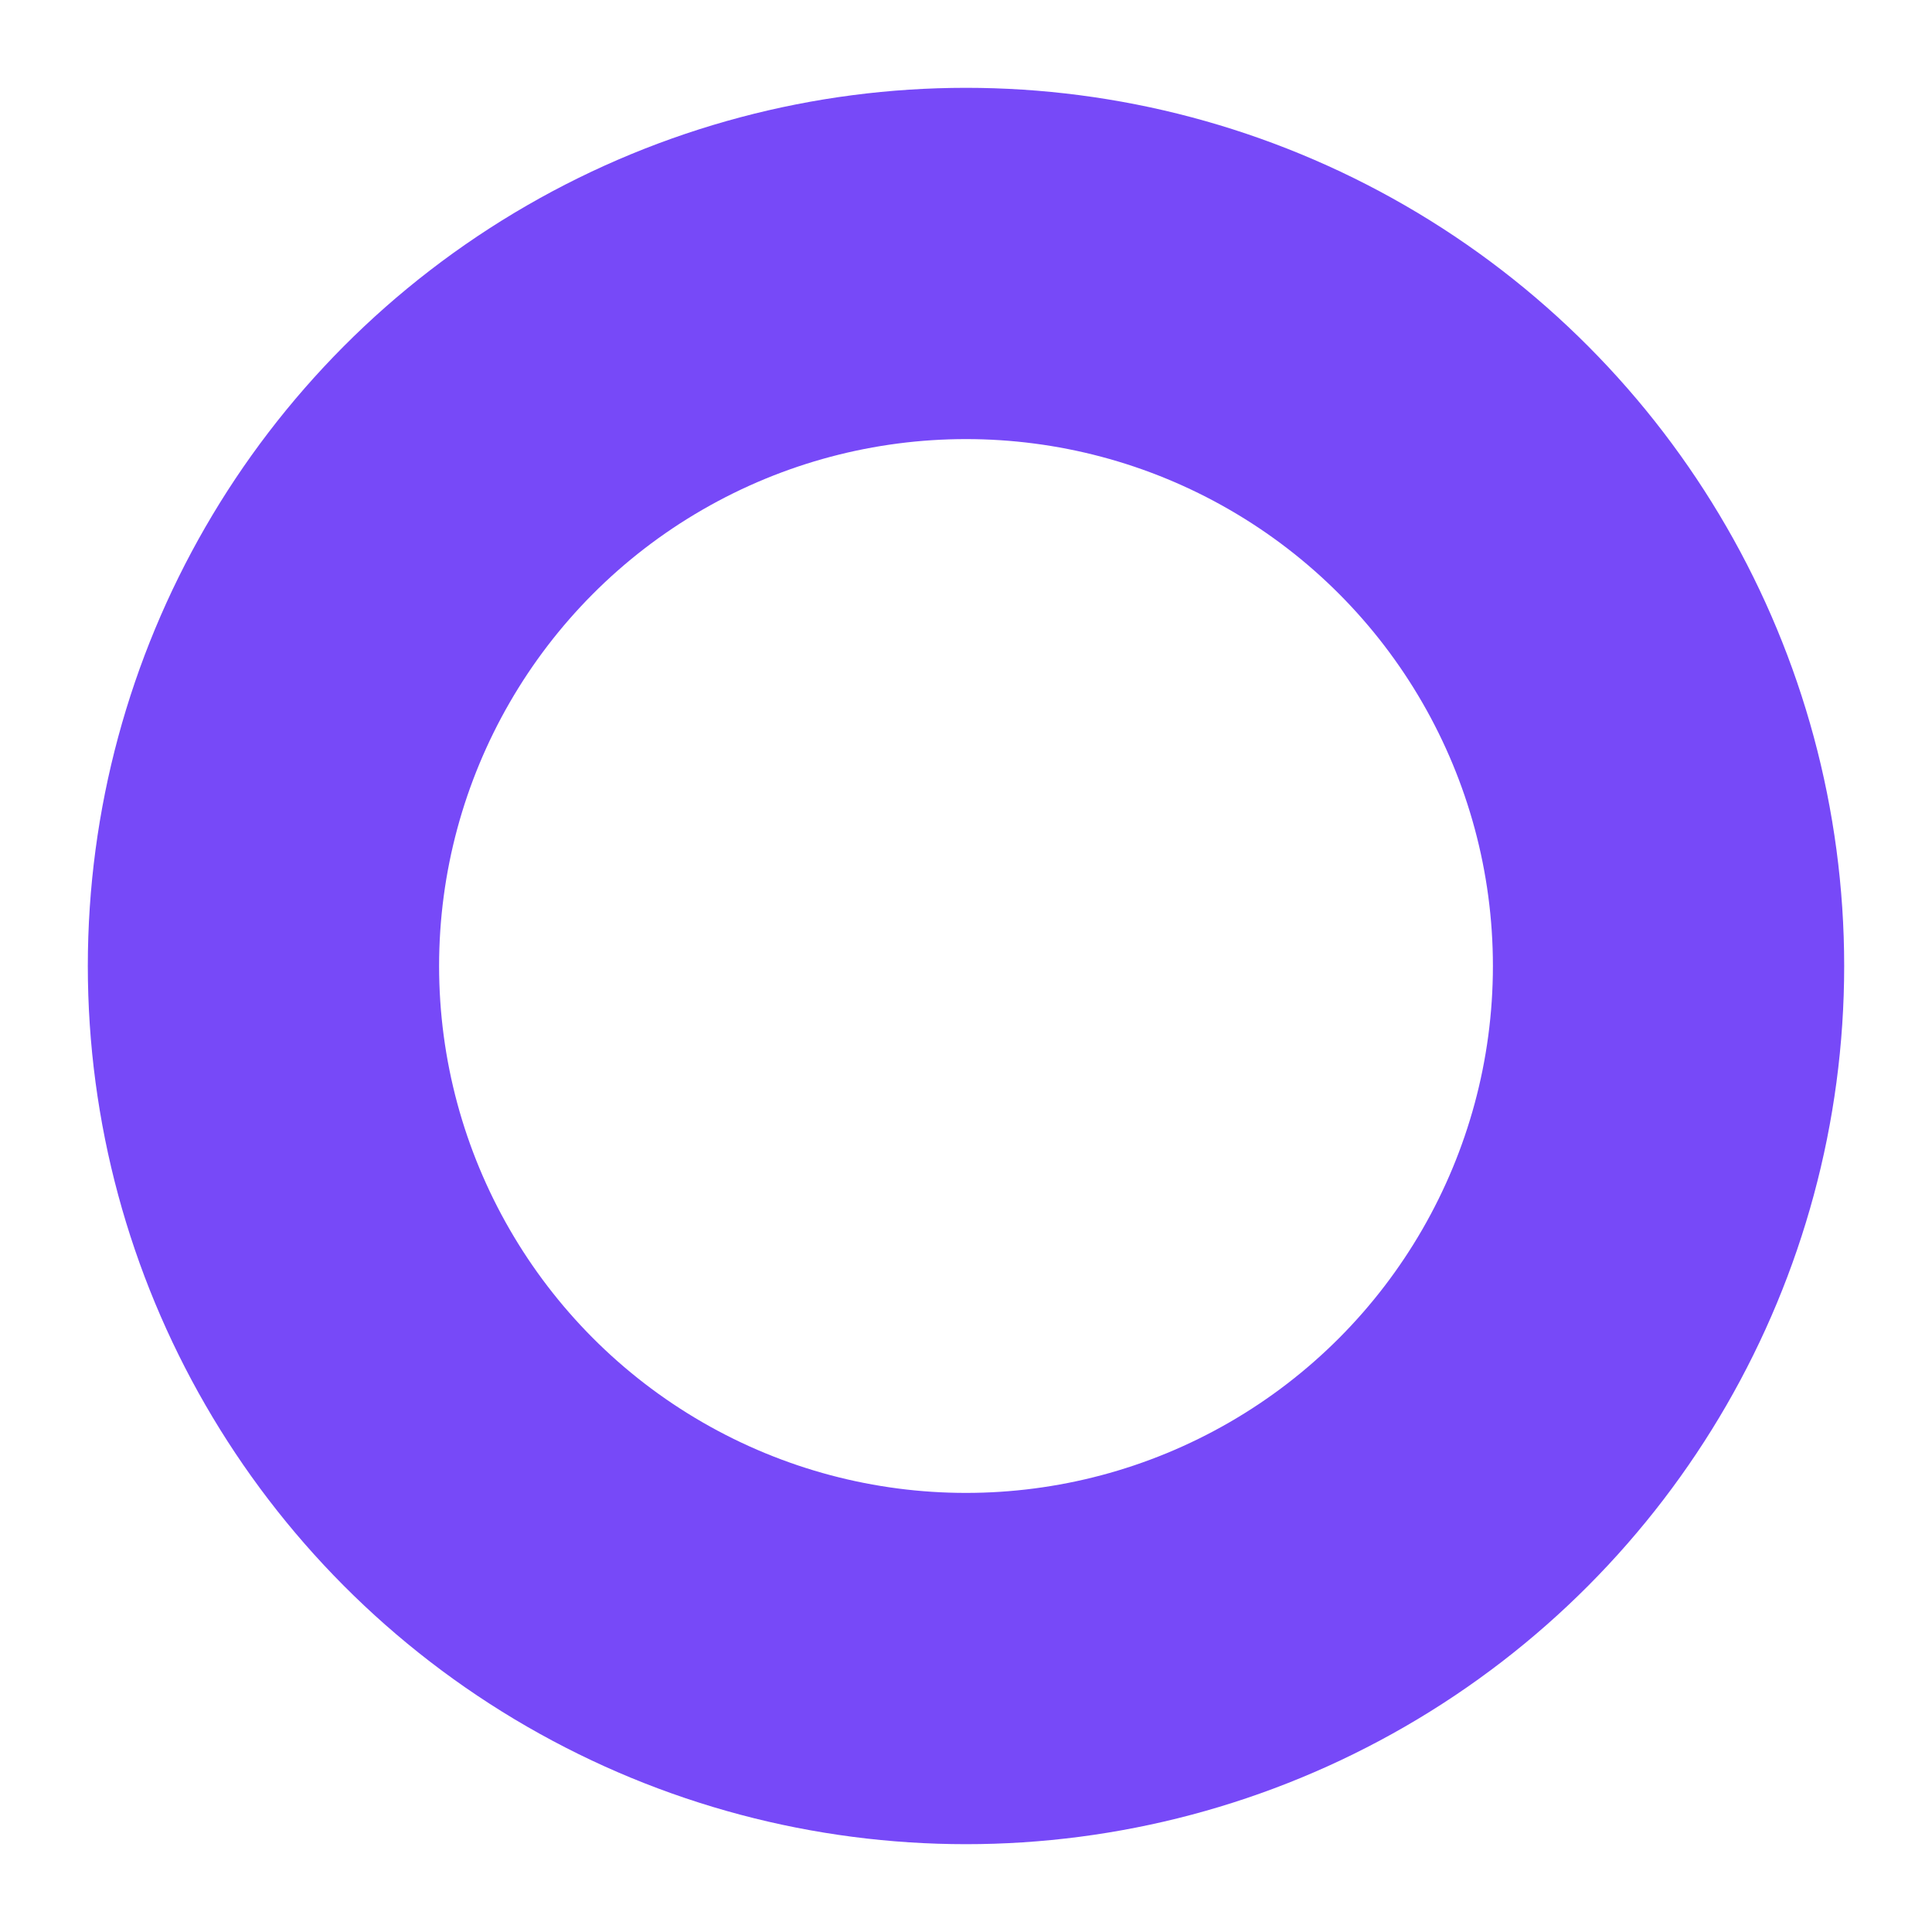 <svg width="11" height="11" viewBox="0 0 11 11" fill="none" xmlns="http://www.w3.org/2000/svg">
<g id="Carousel">
<circle id="Ellipse 2" cx="5.5" cy="5.5" r="4" stroke="#7749F8" stroke-width="2"/>
</g>
</svg>
